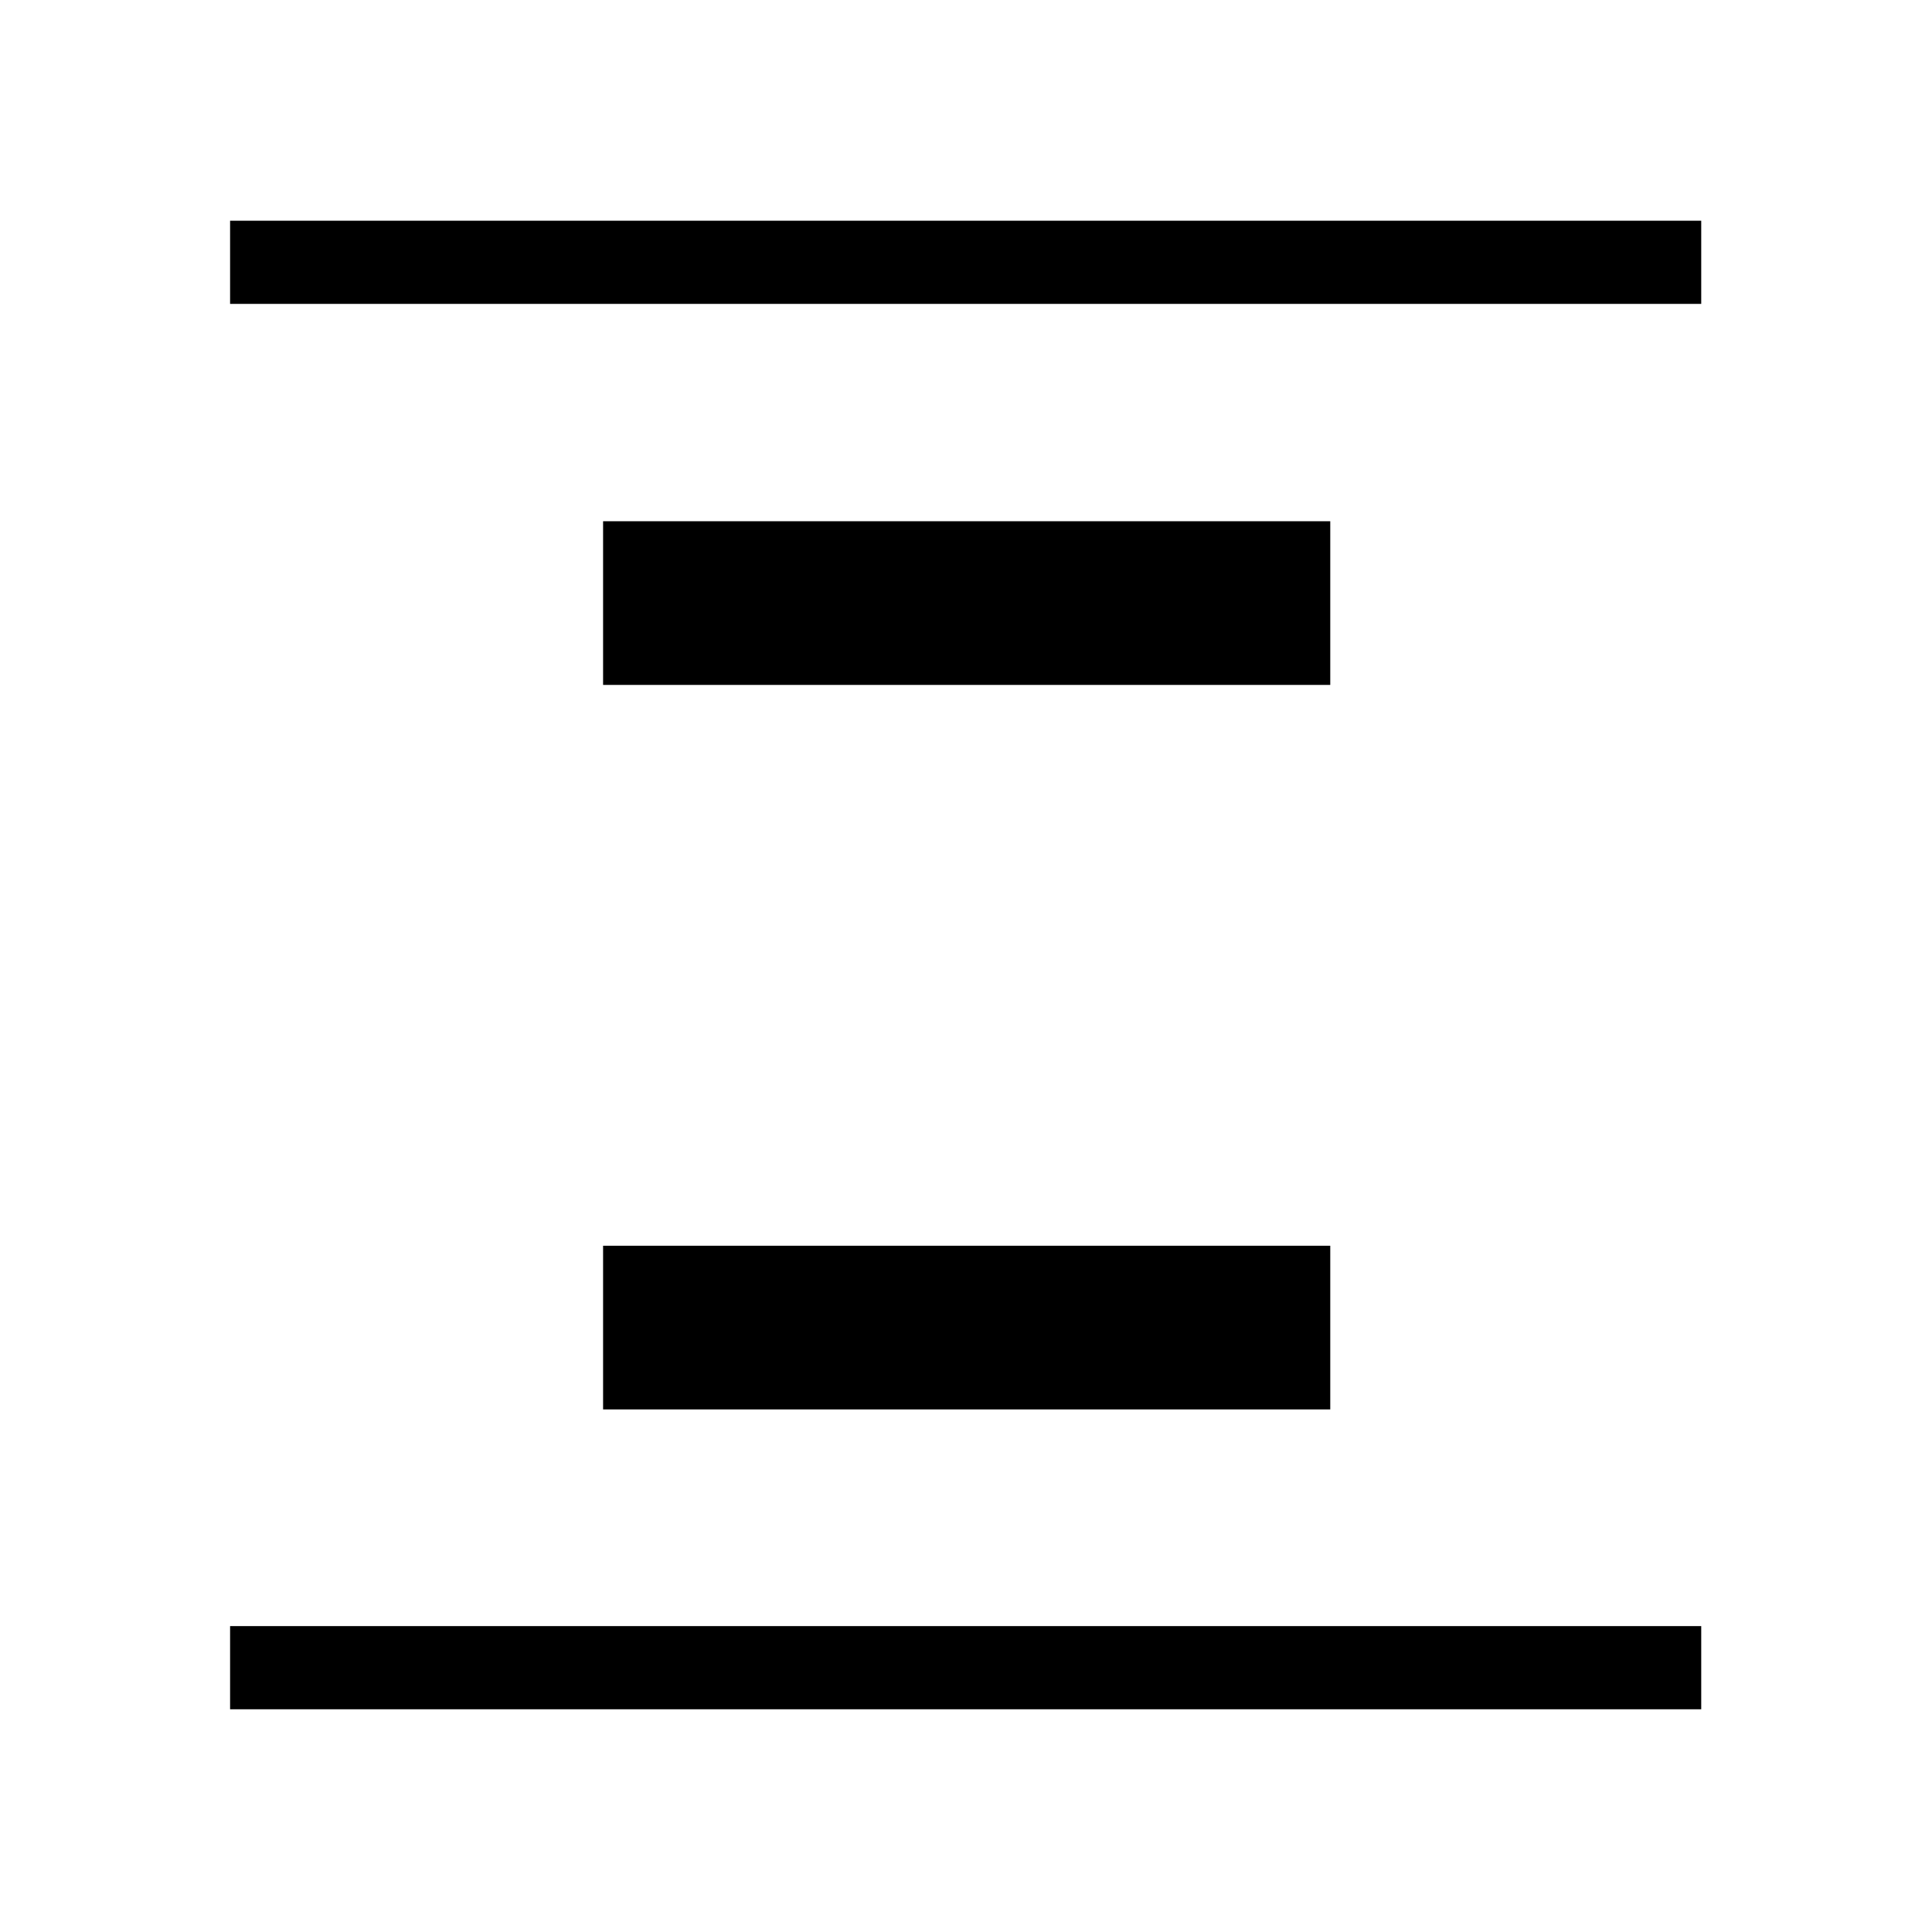 <svg xmlns="http://www.w3.org/2000/svg" height="40" viewBox="0 -960 960 960" width="40"><path d="M114.33-809v-41.33h731V-809h-731Zm0 698.33V-152h731v41.33h-731Zm185.34-509V-701H661v81.33H299.67Zm0 360V-341H661v81.33H299.67Z"/></svg>